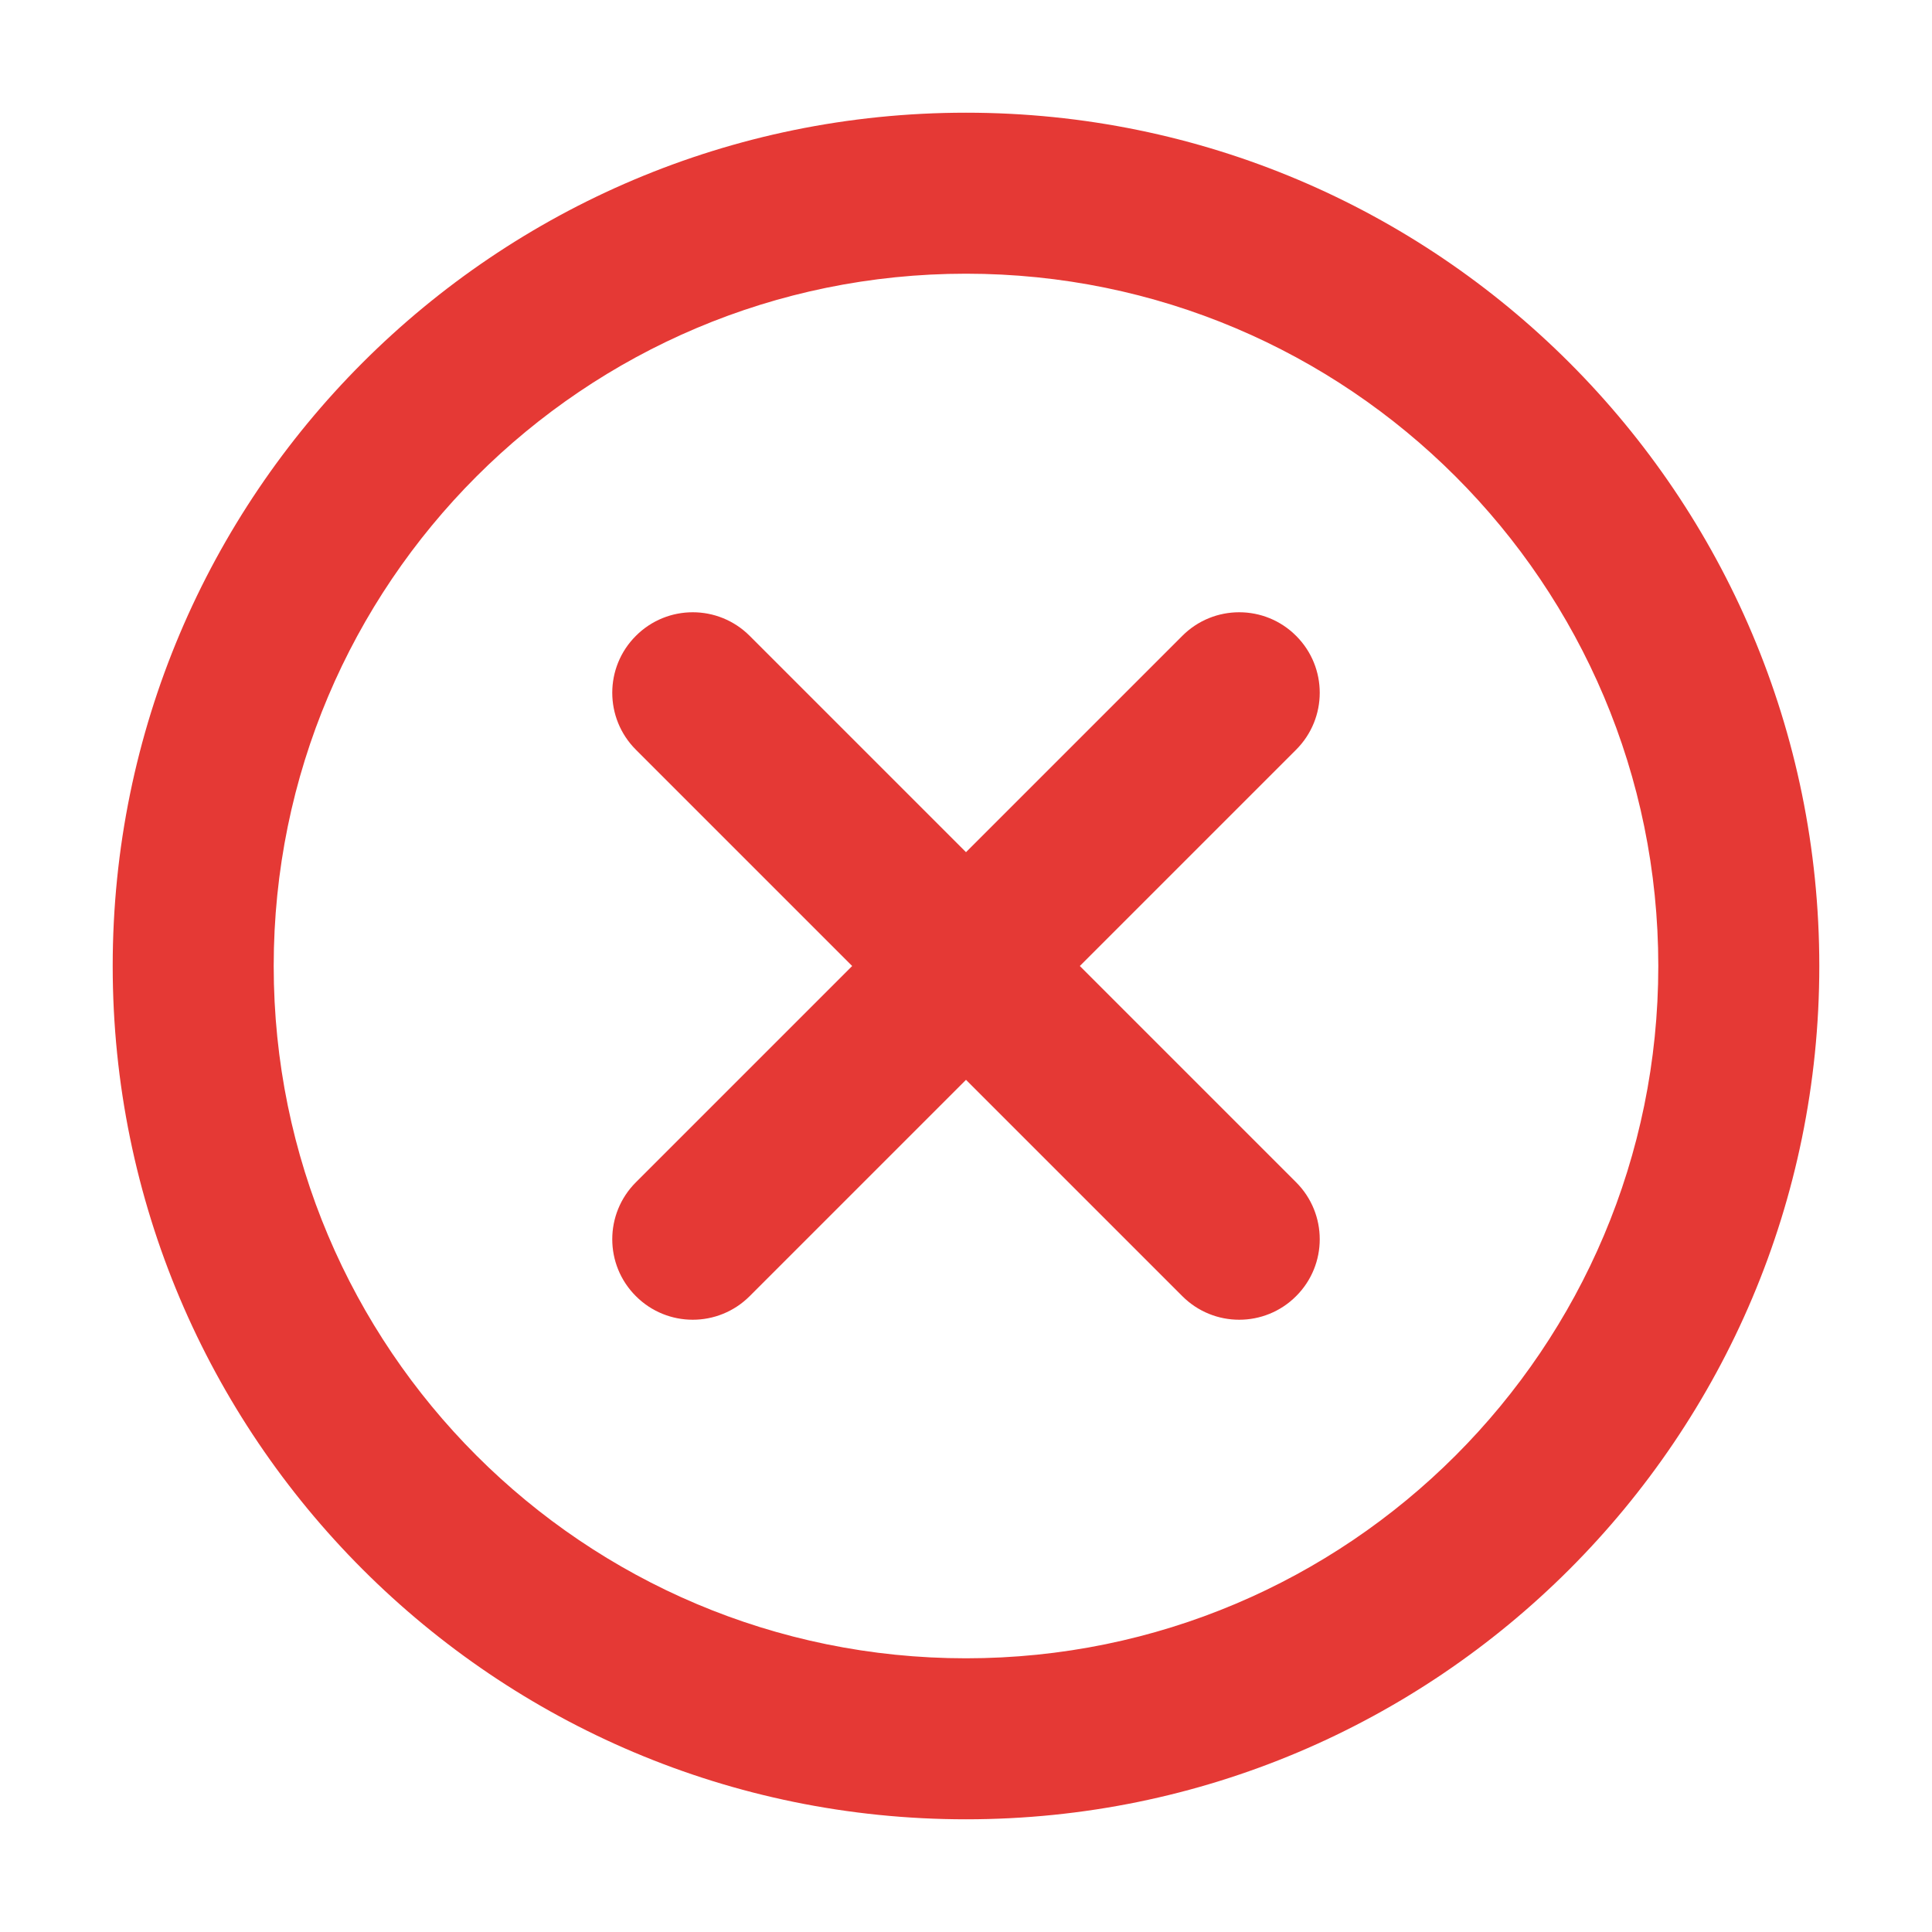 <svg width="24" height="24" viewBox="0 0 24 24" fill="none" xmlns="http://www.w3.org/2000/svg">
<path d="M16.101 9.313C16.492 8.922 16.492 8.289 16.101 7.899C15.711 7.508 15.077 7.508 14.687 7.899L16.101 9.313ZM7.899 14.687C7.508 15.078 7.508 15.711 7.899 16.101C8.289 16.492 8.922 16.492 9.313 16.101L7.899 14.687ZM14.687 16.101C15.077 16.492 15.711 16.492 16.101 16.101C16.492 15.711 16.492 15.078 16.101 14.687L14.687 16.101ZM9.313 7.899C8.922 7.508 8.289 7.508 7.899 7.899C7.508 8.289 7.508 8.922 7.899 9.313L9.313 7.899ZM20.6 12C20.6 16.75 16.75 20.6 12 20.6V22.6C17.854 22.6 22.6 17.854 22.6 12H20.6ZM12 20.6C7.25 20.6 3.4 16.75 3.4 12H1.4C1.4 17.854 6.146 22.6 12 22.6V20.6ZM3.4 12C3.4 7.25 7.25 3.4 12 3.4V1.4C6.146 1.4 1.4 6.146 1.4 12H3.4ZM12 3.4C16.75 3.4 20.6 7.25 20.6 12H22.6C22.6 6.146 17.854 1.4 12 1.4V3.4ZM14.687 7.899L11.293 11.293L12.707 12.707L16.101 9.313L14.687 7.899ZM11.293 11.293L7.899 14.687L9.313 16.101L12.707 12.707L11.293 11.293ZM16.101 14.687L12.707 11.293L11.293 12.707L14.687 16.101L16.101 14.687ZM12.707 11.293L9.313 7.899L7.899 9.313L11.293 12.707L12.707 11.293Z" fill="#E53935"/>
</svg>
